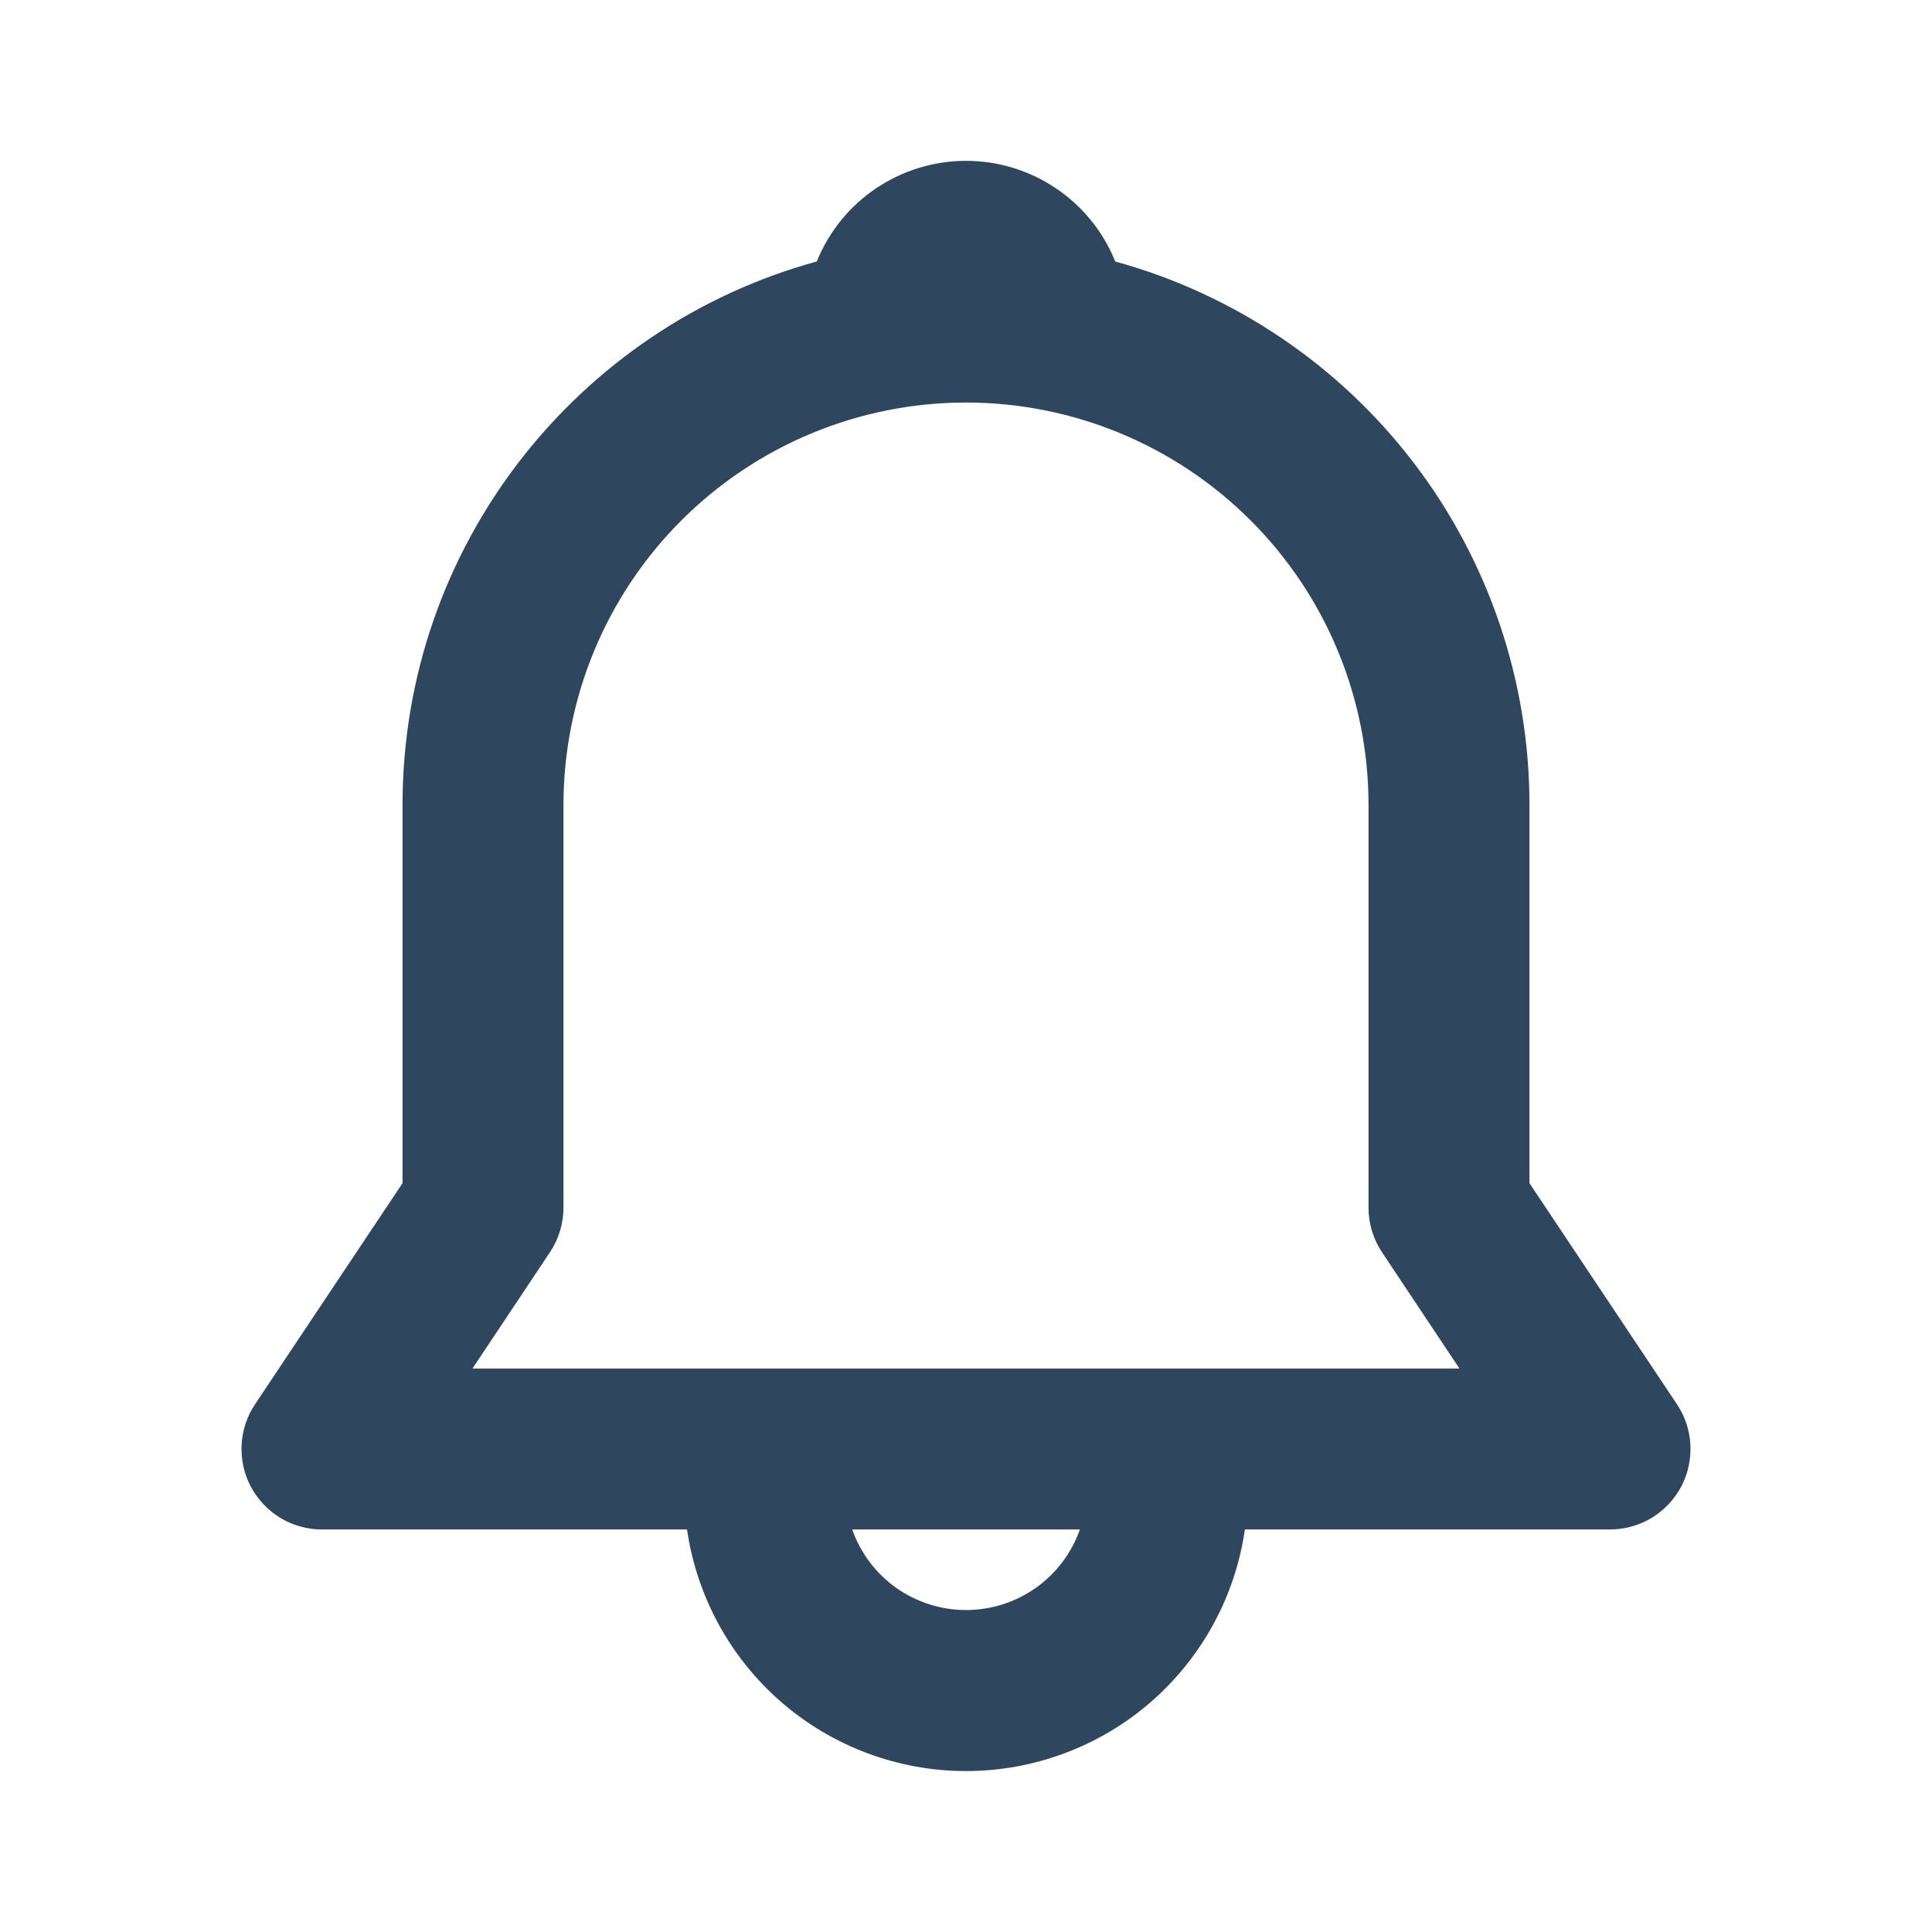 <svg width="20" height="20" viewBox="0 0 20 20" fill="none" xmlns="http://www.w3.org/2000/svg">
<path d="M8.455 2.707C8.58 2.399 8.793 2.135 9.068 1.95C9.344 1.764 9.668 1.665 10 1.665C10.332 1.665 10.656 1.764 10.932 1.95C11.207 2.135 11.421 2.399 11.545 2.707C12.777 3.046 13.864 3.78 14.639 4.796C15.414 5.813 15.833 7.055 15.833 8.333V12.248L17.36 14.537C17.444 14.663 17.492 14.809 17.499 14.96C17.506 15.11 17.473 15.26 17.402 15.393C17.33 15.526 17.224 15.637 17.095 15.715C16.966 15.792 16.817 15.833 16.667 15.833H12.887C12.787 16.528 12.44 17.162 11.91 17.622C11.38 18.081 10.701 18.334 10 18.334C9.299 18.334 8.621 18.081 8.09 17.622C7.56 17.162 7.213 16.528 7.112 15.833H3.333C3.182 15.833 3.034 15.792 2.905 15.715C2.776 15.637 2.67 15.526 2.598 15.393C2.527 15.26 2.494 15.11 2.501 14.96C2.508 14.809 2.556 14.663 2.64 14.537L4.167 12.248V8.333C4.167 5.647 5.983 3.383 8.455 2.707ZM8.822 15.833C8.908 16.077 9.067 16.288 9.278 16.438C9.49 16.587 9.742 16.667 10 16.667C10.259 16.667 10.511 16.587 10.722 16.438C10.934 16.288 11.093 16.077 11.179 15.833H8.821H8.822ZM10 4.167C8.895 4.167 7.835 4.606 7.054 5.387C6.272 6.168 5.833 7.228 5.833 8.333V12.5C5.833 12.665 5.785 12.825 5.693 12.963L4.891 14.167H15.108L14.306 12.963C14.215 12.825 14.166 12.665 14.167 12.5V8.333C14.167 7.228 13.728 6.168 12.946 5.387C12.165 4.606 11.105 4.167 10 4.167Z" fill="#2E475E"/>
</svg>
